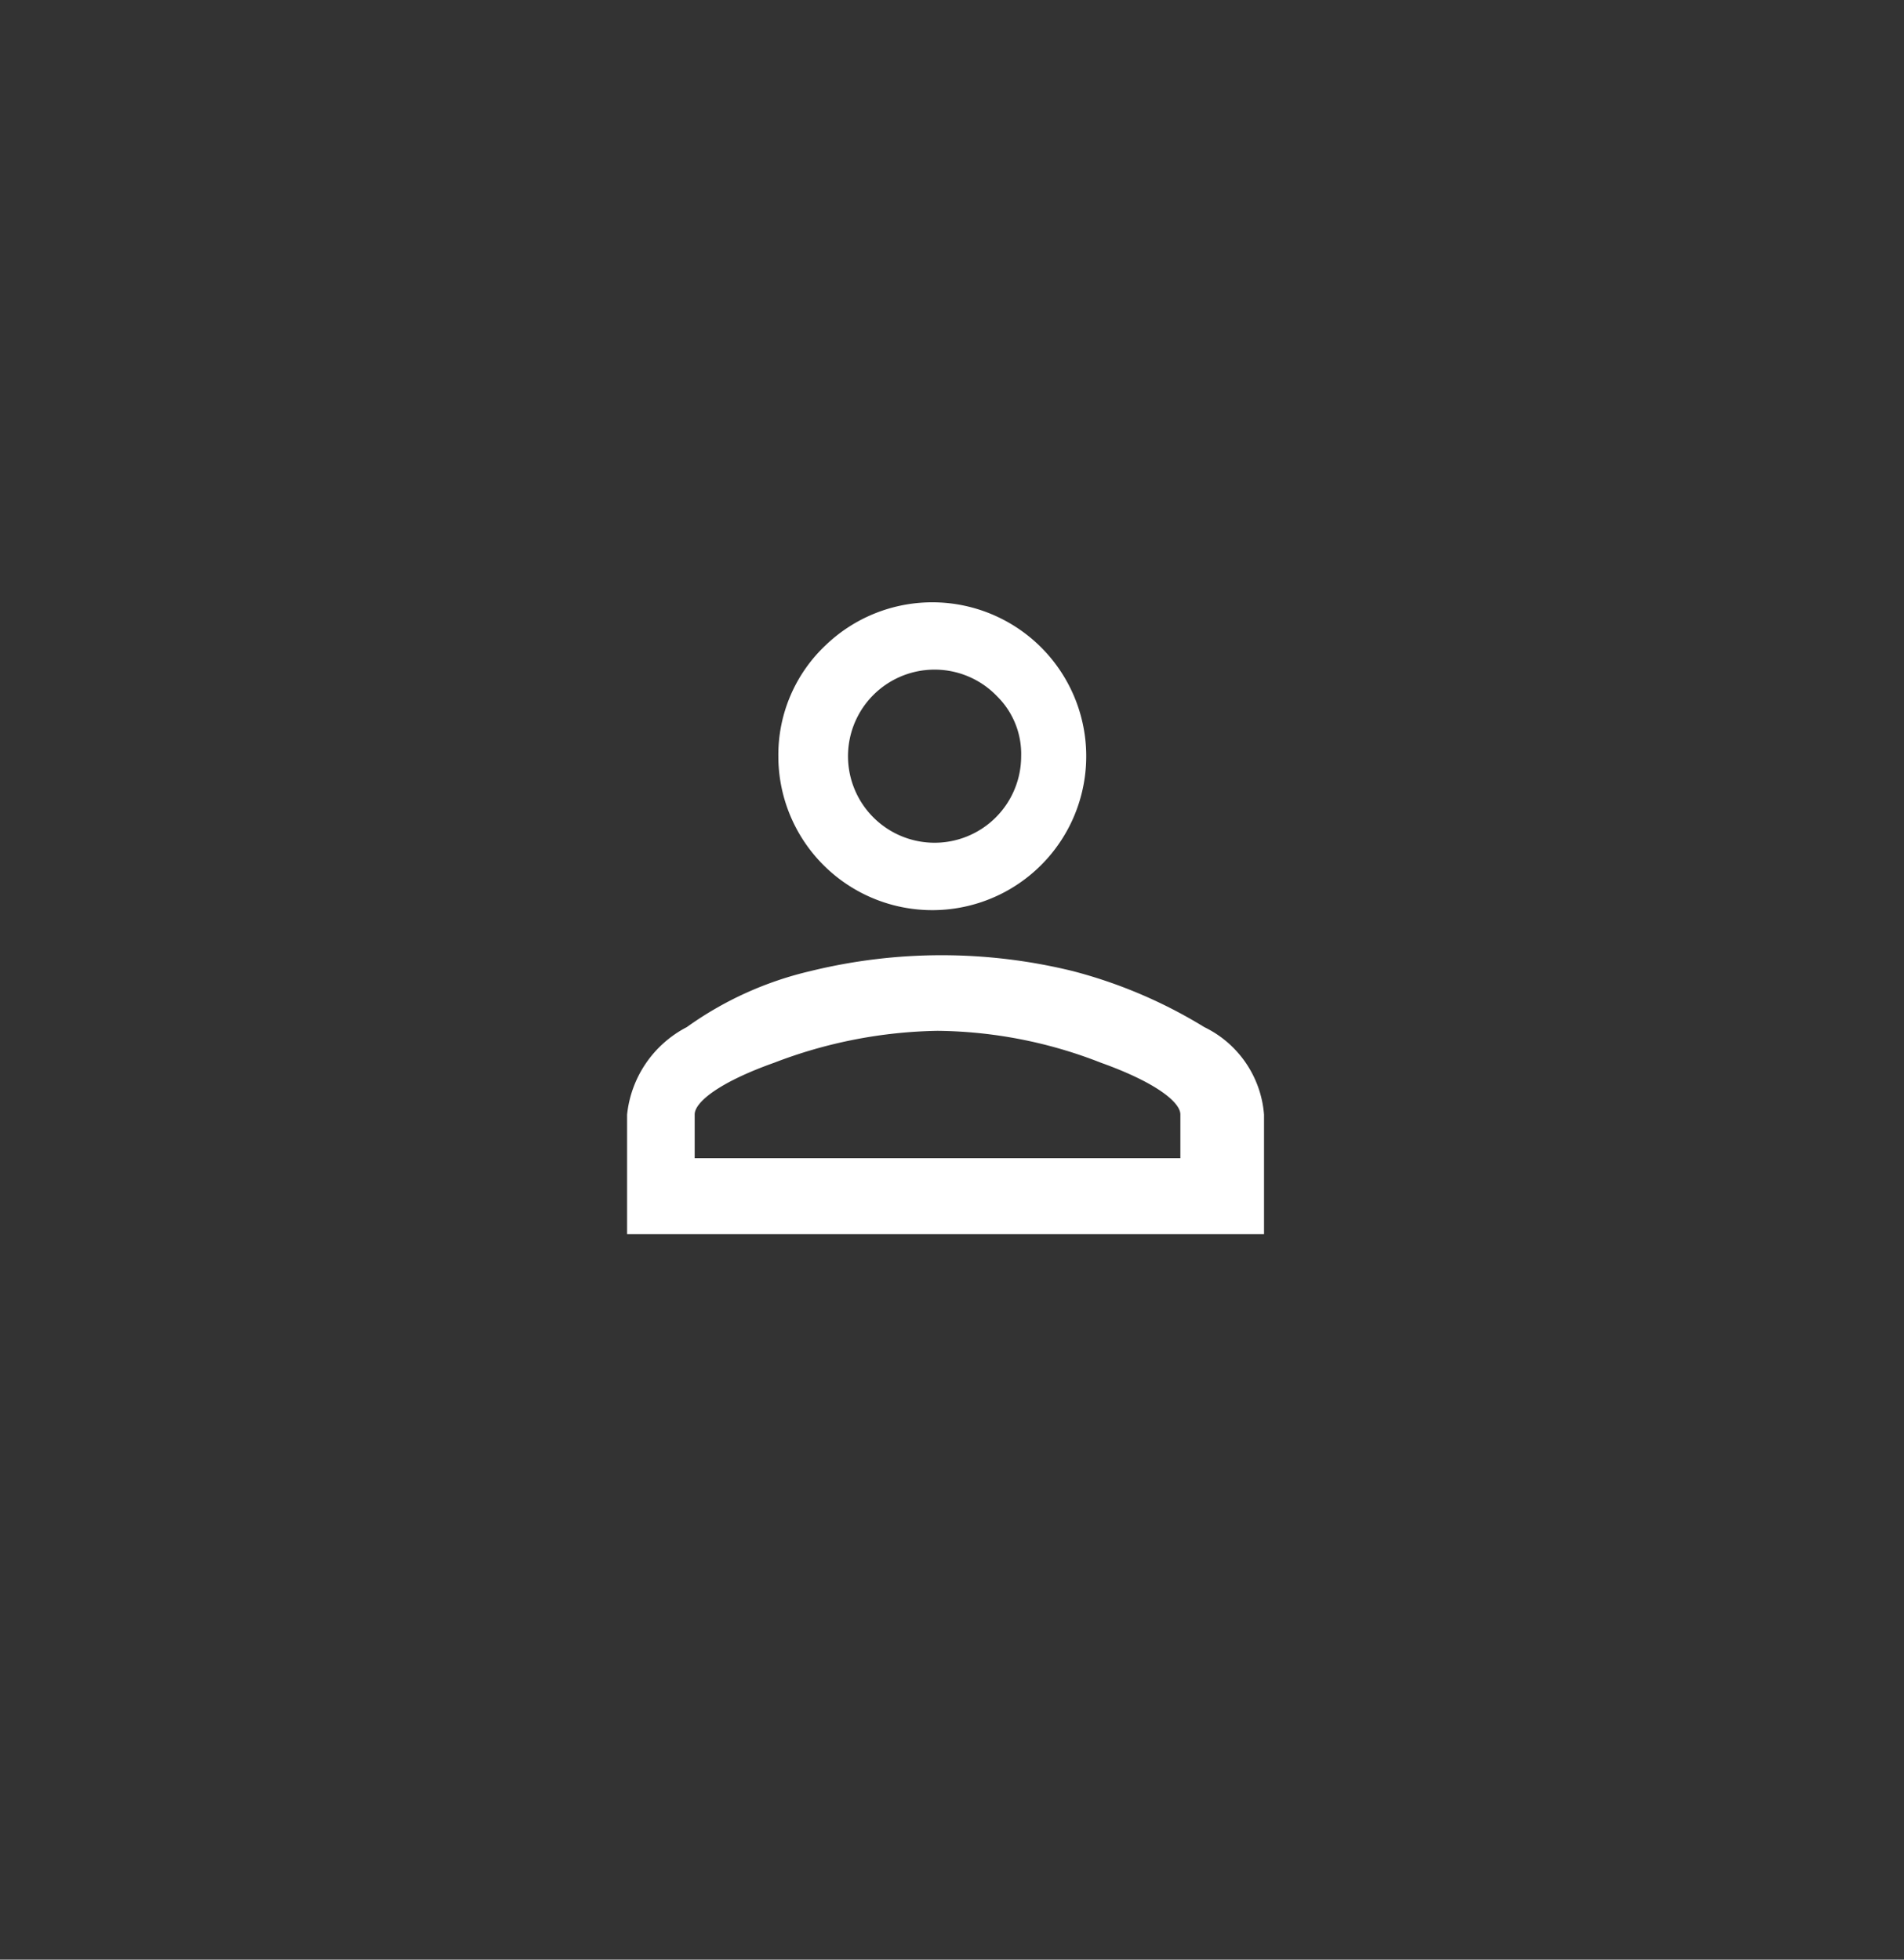 <svg xmlns="http://www.w3.org/2000/svg" width="34" height="35" viewBox="0 0 34 35">
  <rect x="0" y="0" width="34" height="35" fill="#333333" stroke="none"/>
  <g id="Group_530" data-name="Group 530" transform="translate(-82 -419)">
    <rect id="Rectangle_235" data-name="Rectangle 235" width="34" height="35" transform="translate(82 419)" fill="none"/>
    <path id="path" d="M524.87,984.082a9.821,9.821,0,0,1,4.692,0,8.644,8.644,0,0,1,2.346,1,1.9,1.9,0,0,1,1.066,1.564v2.133H521.6v-2.133a1.991,1.991,0,0,1,1.066-1.564A6.2,6.2,0,0,1,524.87,984.082Zm5.189,1.635a8.179,8.179,0,0,0-2.915-.569,8.491,8.491,0,0,0-2.915.569c-1,.355-1.422.711-1.422.924v.782h8.673v-.782C531.481,986.428,531.055,986.073,530.059,985.717Zm-4.905-7.464a2.749,2.749,0,1,1-.853,1.99A2.69,2.69,0,0,1,525.154,978.253Zm3.057.924a1.546,1.546,0,1,0,.426,1.066A1.447,1.447,0,0,0,528.211,979.177Z" transform="translate(-428.402 -547.737)" fill="#fff"/>
  </g>
</svg>
